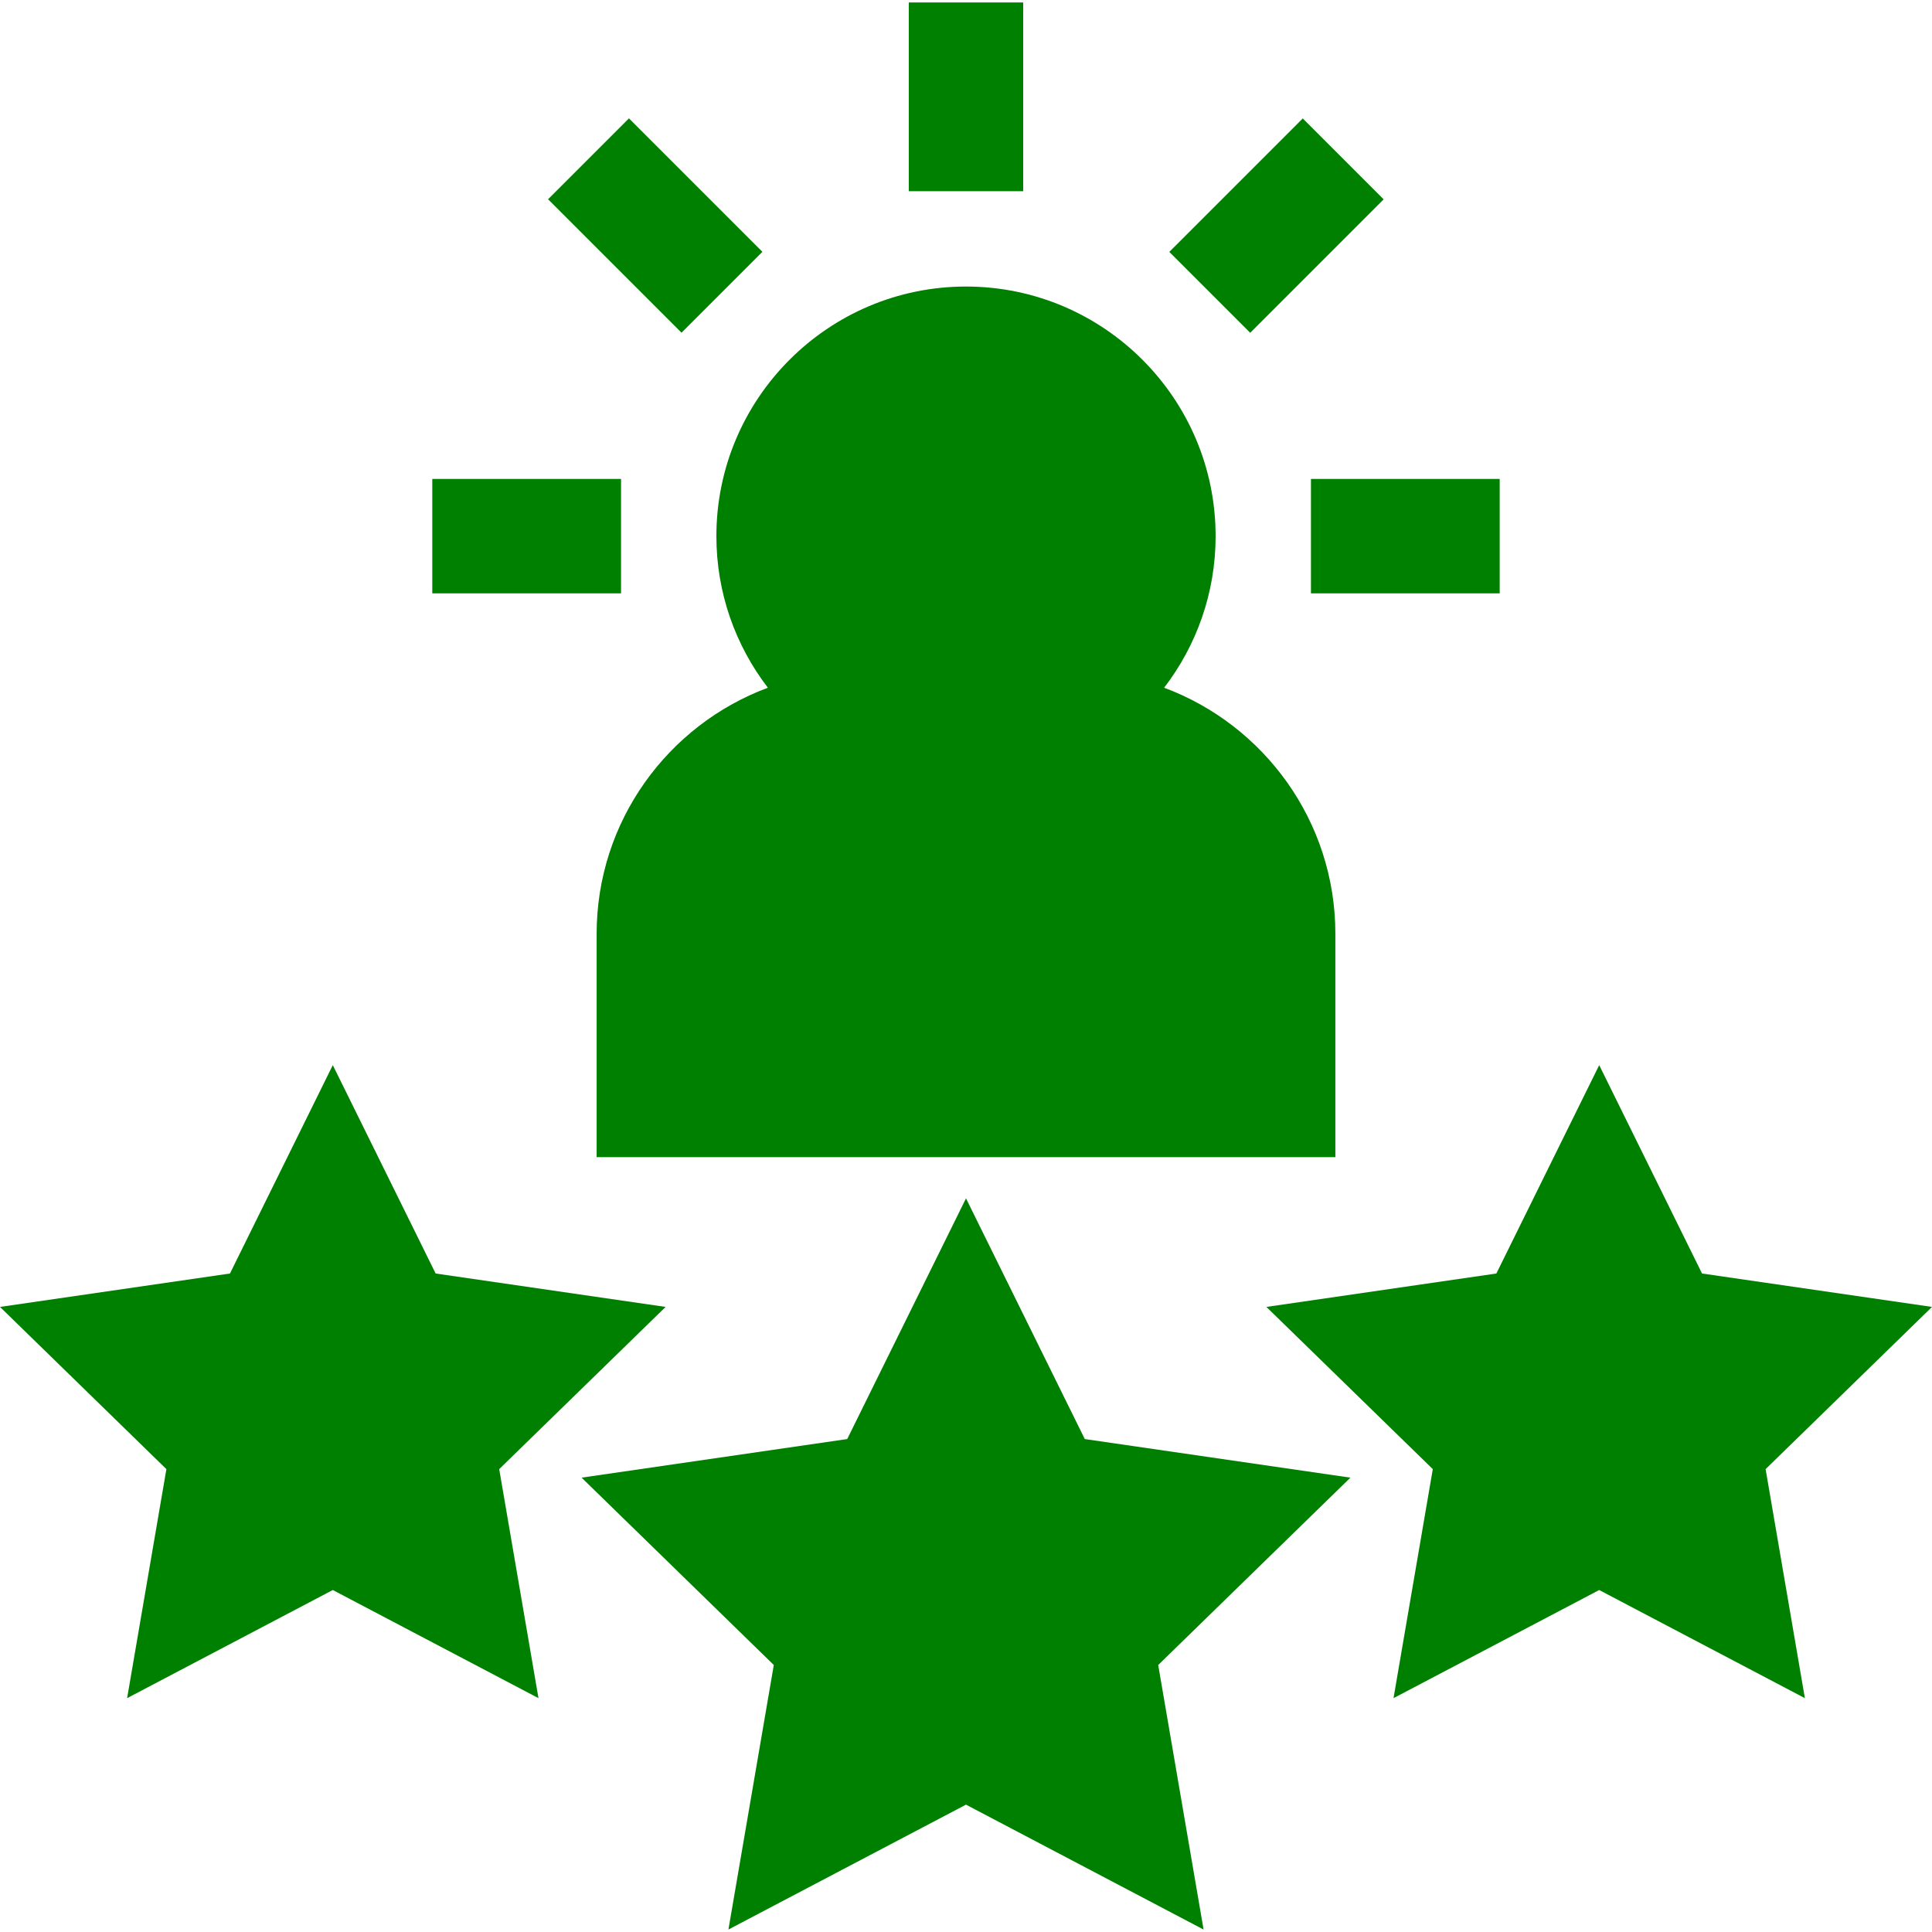 <?xml version="1.0" encoding="iso-8859-1"?>
<!-- Generator: Adobe Illustrator 19.0.0, SVG Export Plug-In . SVG Version: 6.00 Build 0)  -->
<svg version="1.1" id="Layer_1" fill="green" xmlns="http://www.w3.org/2000/svg" xmlns:xlink="http://www.w3.org/1999/xlink" x="0px" y="0px"
	 viewBox="0 0 512 512" style="enable-background:new 0 0 512 512;" xml:space="preserve">
<g>
	<g>
		<polygon points="357.871,391.592 287.48,381.364 256,317.577 224.52,381.364 154.129,391.592 205.064,441.242 193.04,511.349
			256,478.249 318.96,511.349 306.936,441.242 		"/>
	</g>
</g>
<g>
	<g>
		<polygon points="512,346.347 451.058,337.491 423.805,282.269 396.55,337.491 335.608,346.347 379.706,389.332 369.296,450.028
			423.805,421.372 478.313,450.028 467.902,389.332 		"/>
	</g>
</g>
<g>
	<g>
		<polygon points="176.392,346.347 115.45,337.491 88.195,282.269 60.942,337.491 0,346.347 44.098,389.332 33.688,450.028
			88.195,421.372 142.704,450.028 132.294,389.332 		"/>
	</g>
</g>
<g>
	<g>
		<path d="M308.507,182.256c8.547-11.146,13.643-25.07,13.643-40.17c0-36.476-29.675-66.15-66.15-66.15s-66.15,29.674-66.15,66.15
			c0,15.1,5.096,29.024,13.644,40.17c-26.469,9.845-45.379,35.362-45.379,65.219v59.184h195.771v-59.184
			C353.886,217.619,334.976,192.102,308.507,182.256z"/>
	</g>
</g>
<g>
	<g>
		<rect x="240.839" y="0.651" width="30.321" height="50.019"/>
	</g>
</g>
<g>
	<g>
		<rect x="158.511" y="34.748" transform="matrix(0.707 -0.707 0.707 0.707 8.612 140.307)" width="30.321" height="50.019"/>
	</g>
</g>
<g>
	<g>
		<rect x="114.562" y="126.923" width="50.019" height="30.321"/>
	</g>
</g>
<g>
	<g>
		<rect x="347.416" y="126.923" width="50.019" height="30.321"/>
	</g>
</g>
<g>
	<g>

			<rect x="313.313" y="44.603" transform="matrix(0.707 -0.707 0.707 0.707 56.833 256.734)" width="50.019" height="30.321"/>
	</g>
</g>
<g>
</g>
<g>
</g>
<g>
</g>
<g>
</g>
<g>
</g>
<g>
</g>
<g>
</g>
<g>
</g>
<g>
</g>
<g>
</g>
<g>
</g>
<g>
</g>
<g>
</g>
<g>
</g>
<g>
</g>
</svg>
